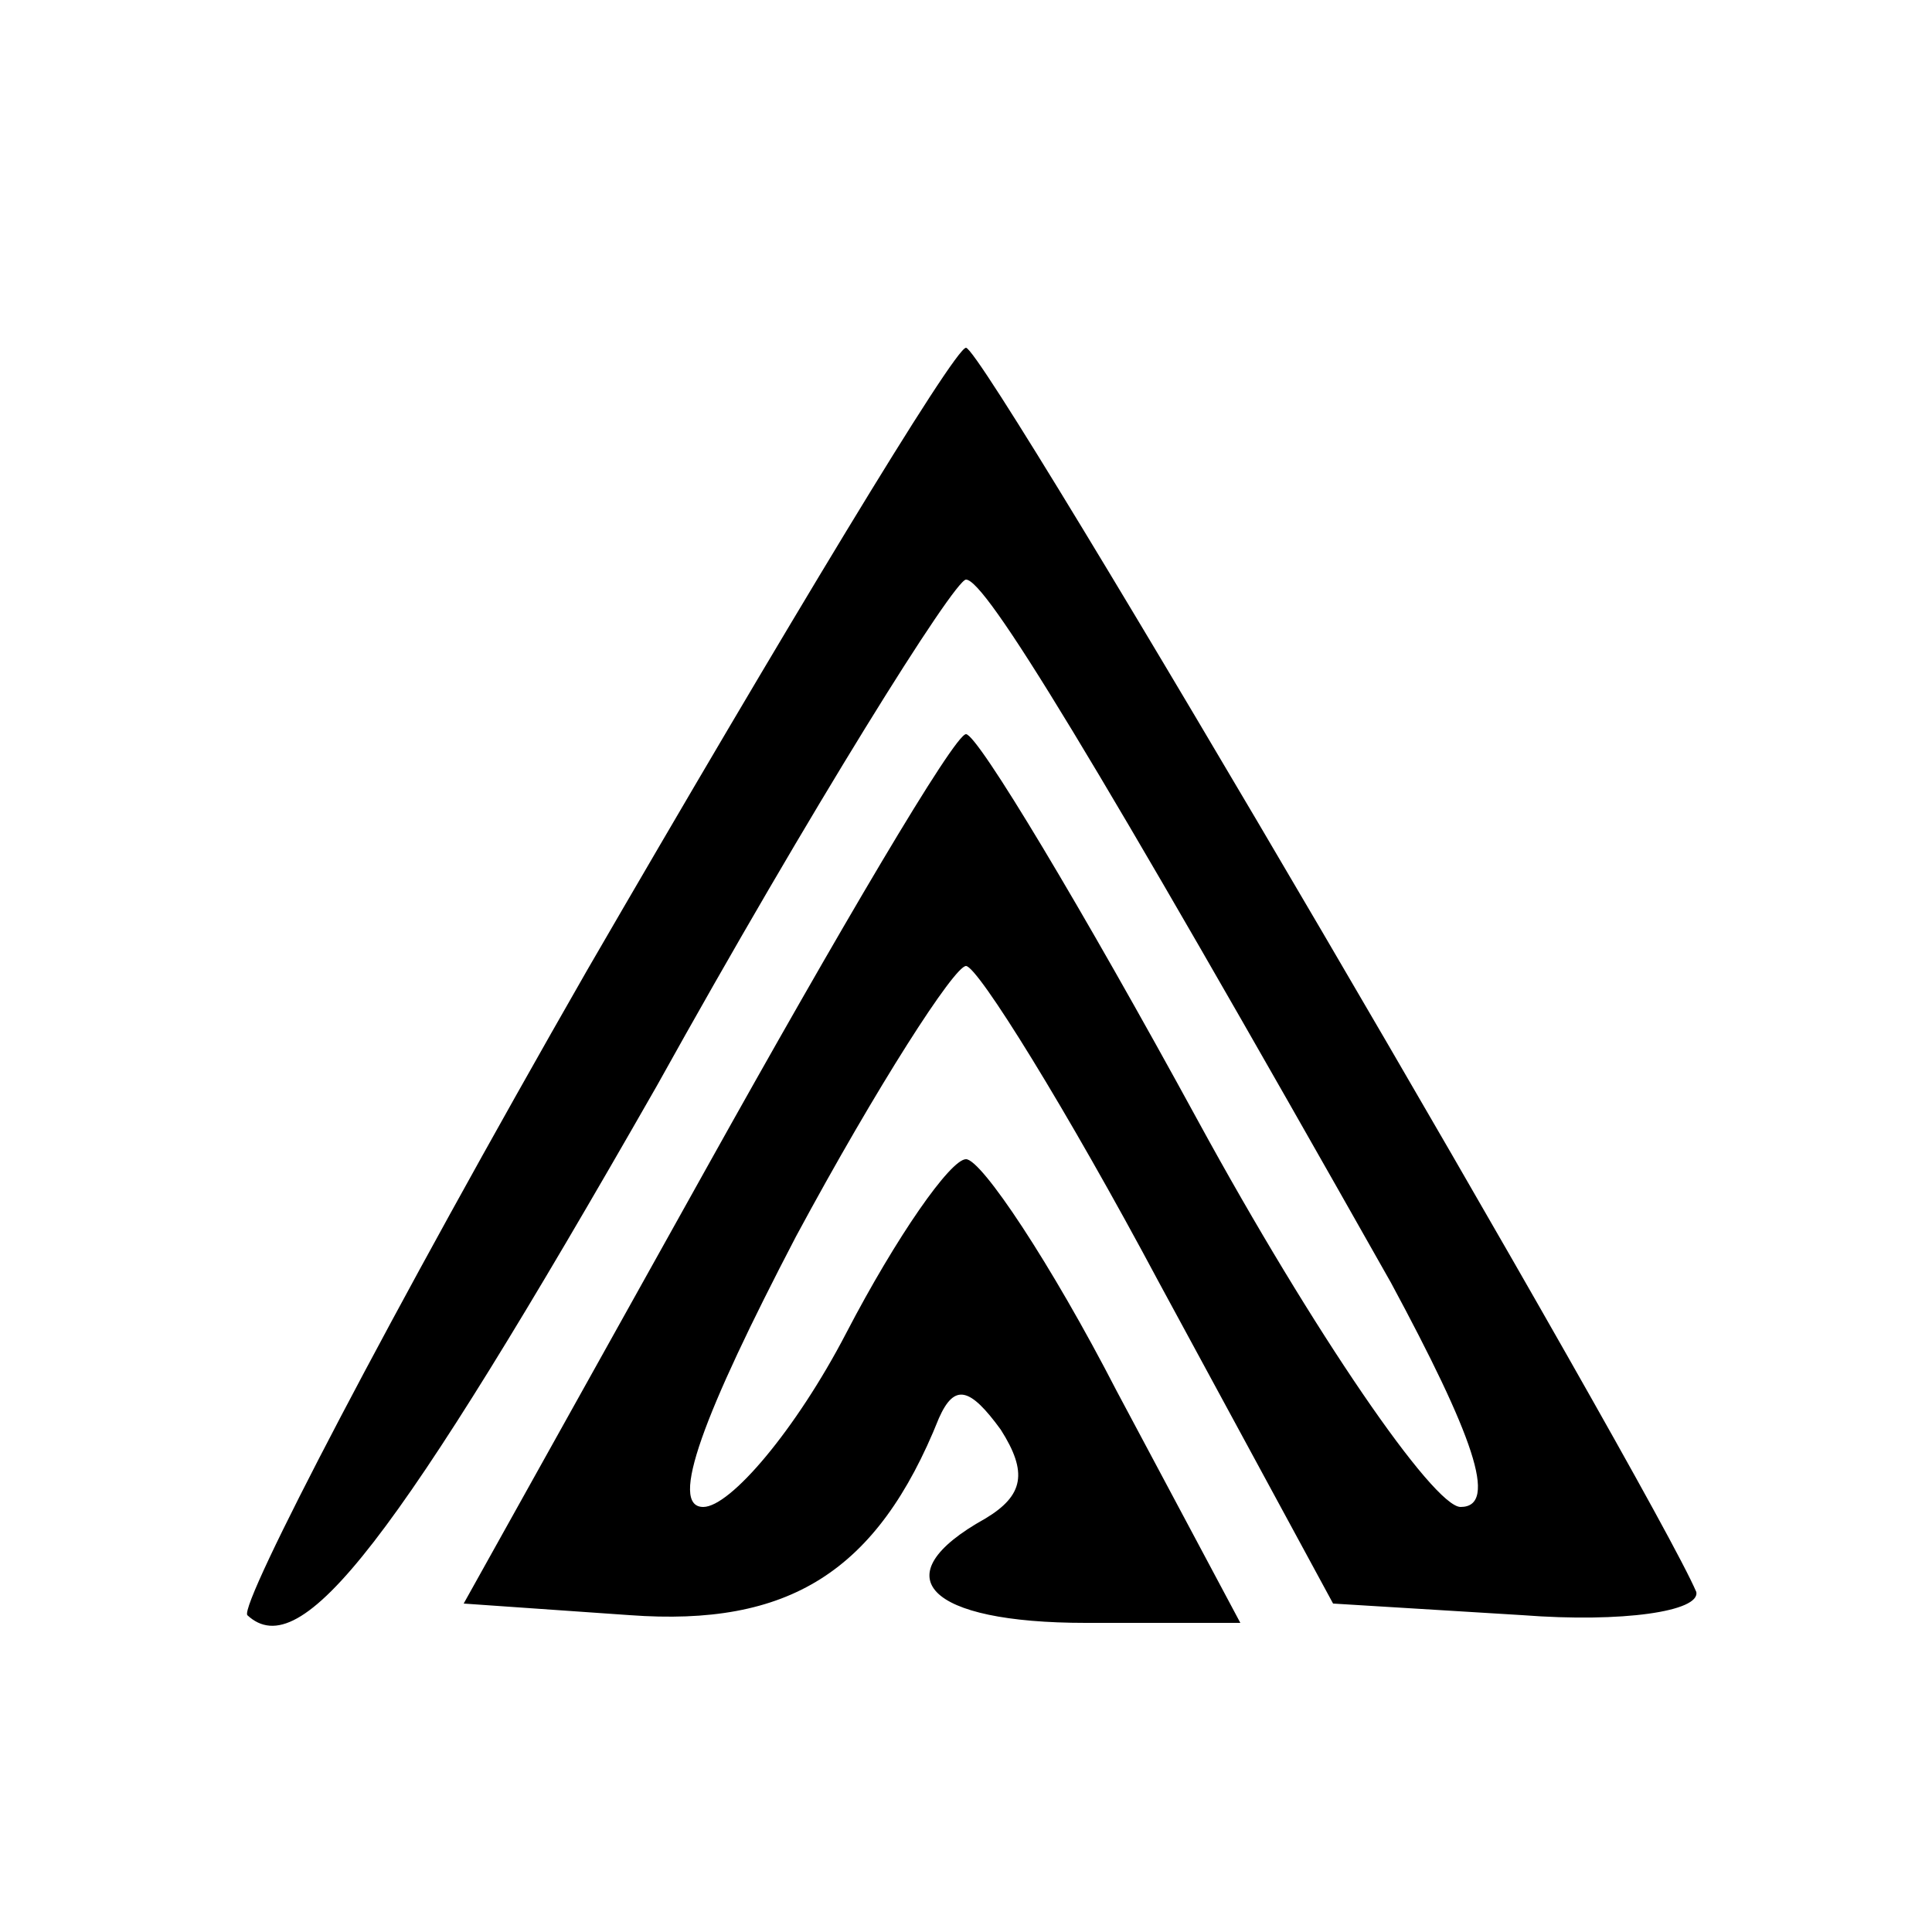 <?xml version="1.0" standalone="no"?>
<!DOCTYPE svg PUBLIC "-//W3C//DTD SVG 20010904//EN"
 "http://www.w3.org/TR/2001/REC-SVG-20010904/DTD/svg10.dtd">
<svg version="1.0" xmlns="http://www.w3.org/2000/svg"
 width="50pt" height="50pt" viewBox="0 0 50 50"
 preserveAspectRatio="xMidYMid meet">

<g transform="translate(0,50) scale(0.1,-0.1)"
fill="#000000" stroke="none">
<path d="M152 249 c-51 -89 -90 -164 -88 -167 14 -13 38 18 106 137 40 72 77
131 80 131 5 0 32 -44 110 -182 21 -39 28 -58 18 -58 -7 0 -38 45 -68 100 -30
55 -57 100 -60 100 -3 0 -33 -51 -67 -112 l-63 -113 43 -3 c41 -3 64 11 80 51
4 9 8 8 16 -3 7 -11 6 -17 -4 -23 -27 -15 -15 -27 26 -27 l40 0 -32 60 c-17
33 -35 60 -39 60 -4 0 -18 -20 -31 -45 -13 -25 -30 -45 -37 -45 -9 0 0 24 24
70 21 39 41 70 44 70 3 0 26 -37 50 -82 l45 -83 49 -3 c26 -2 46 1 45 6 -11
26 -184 322 -189 322 -3 0 -47 -73 -98 -161z"/>
</g>
</svg>
